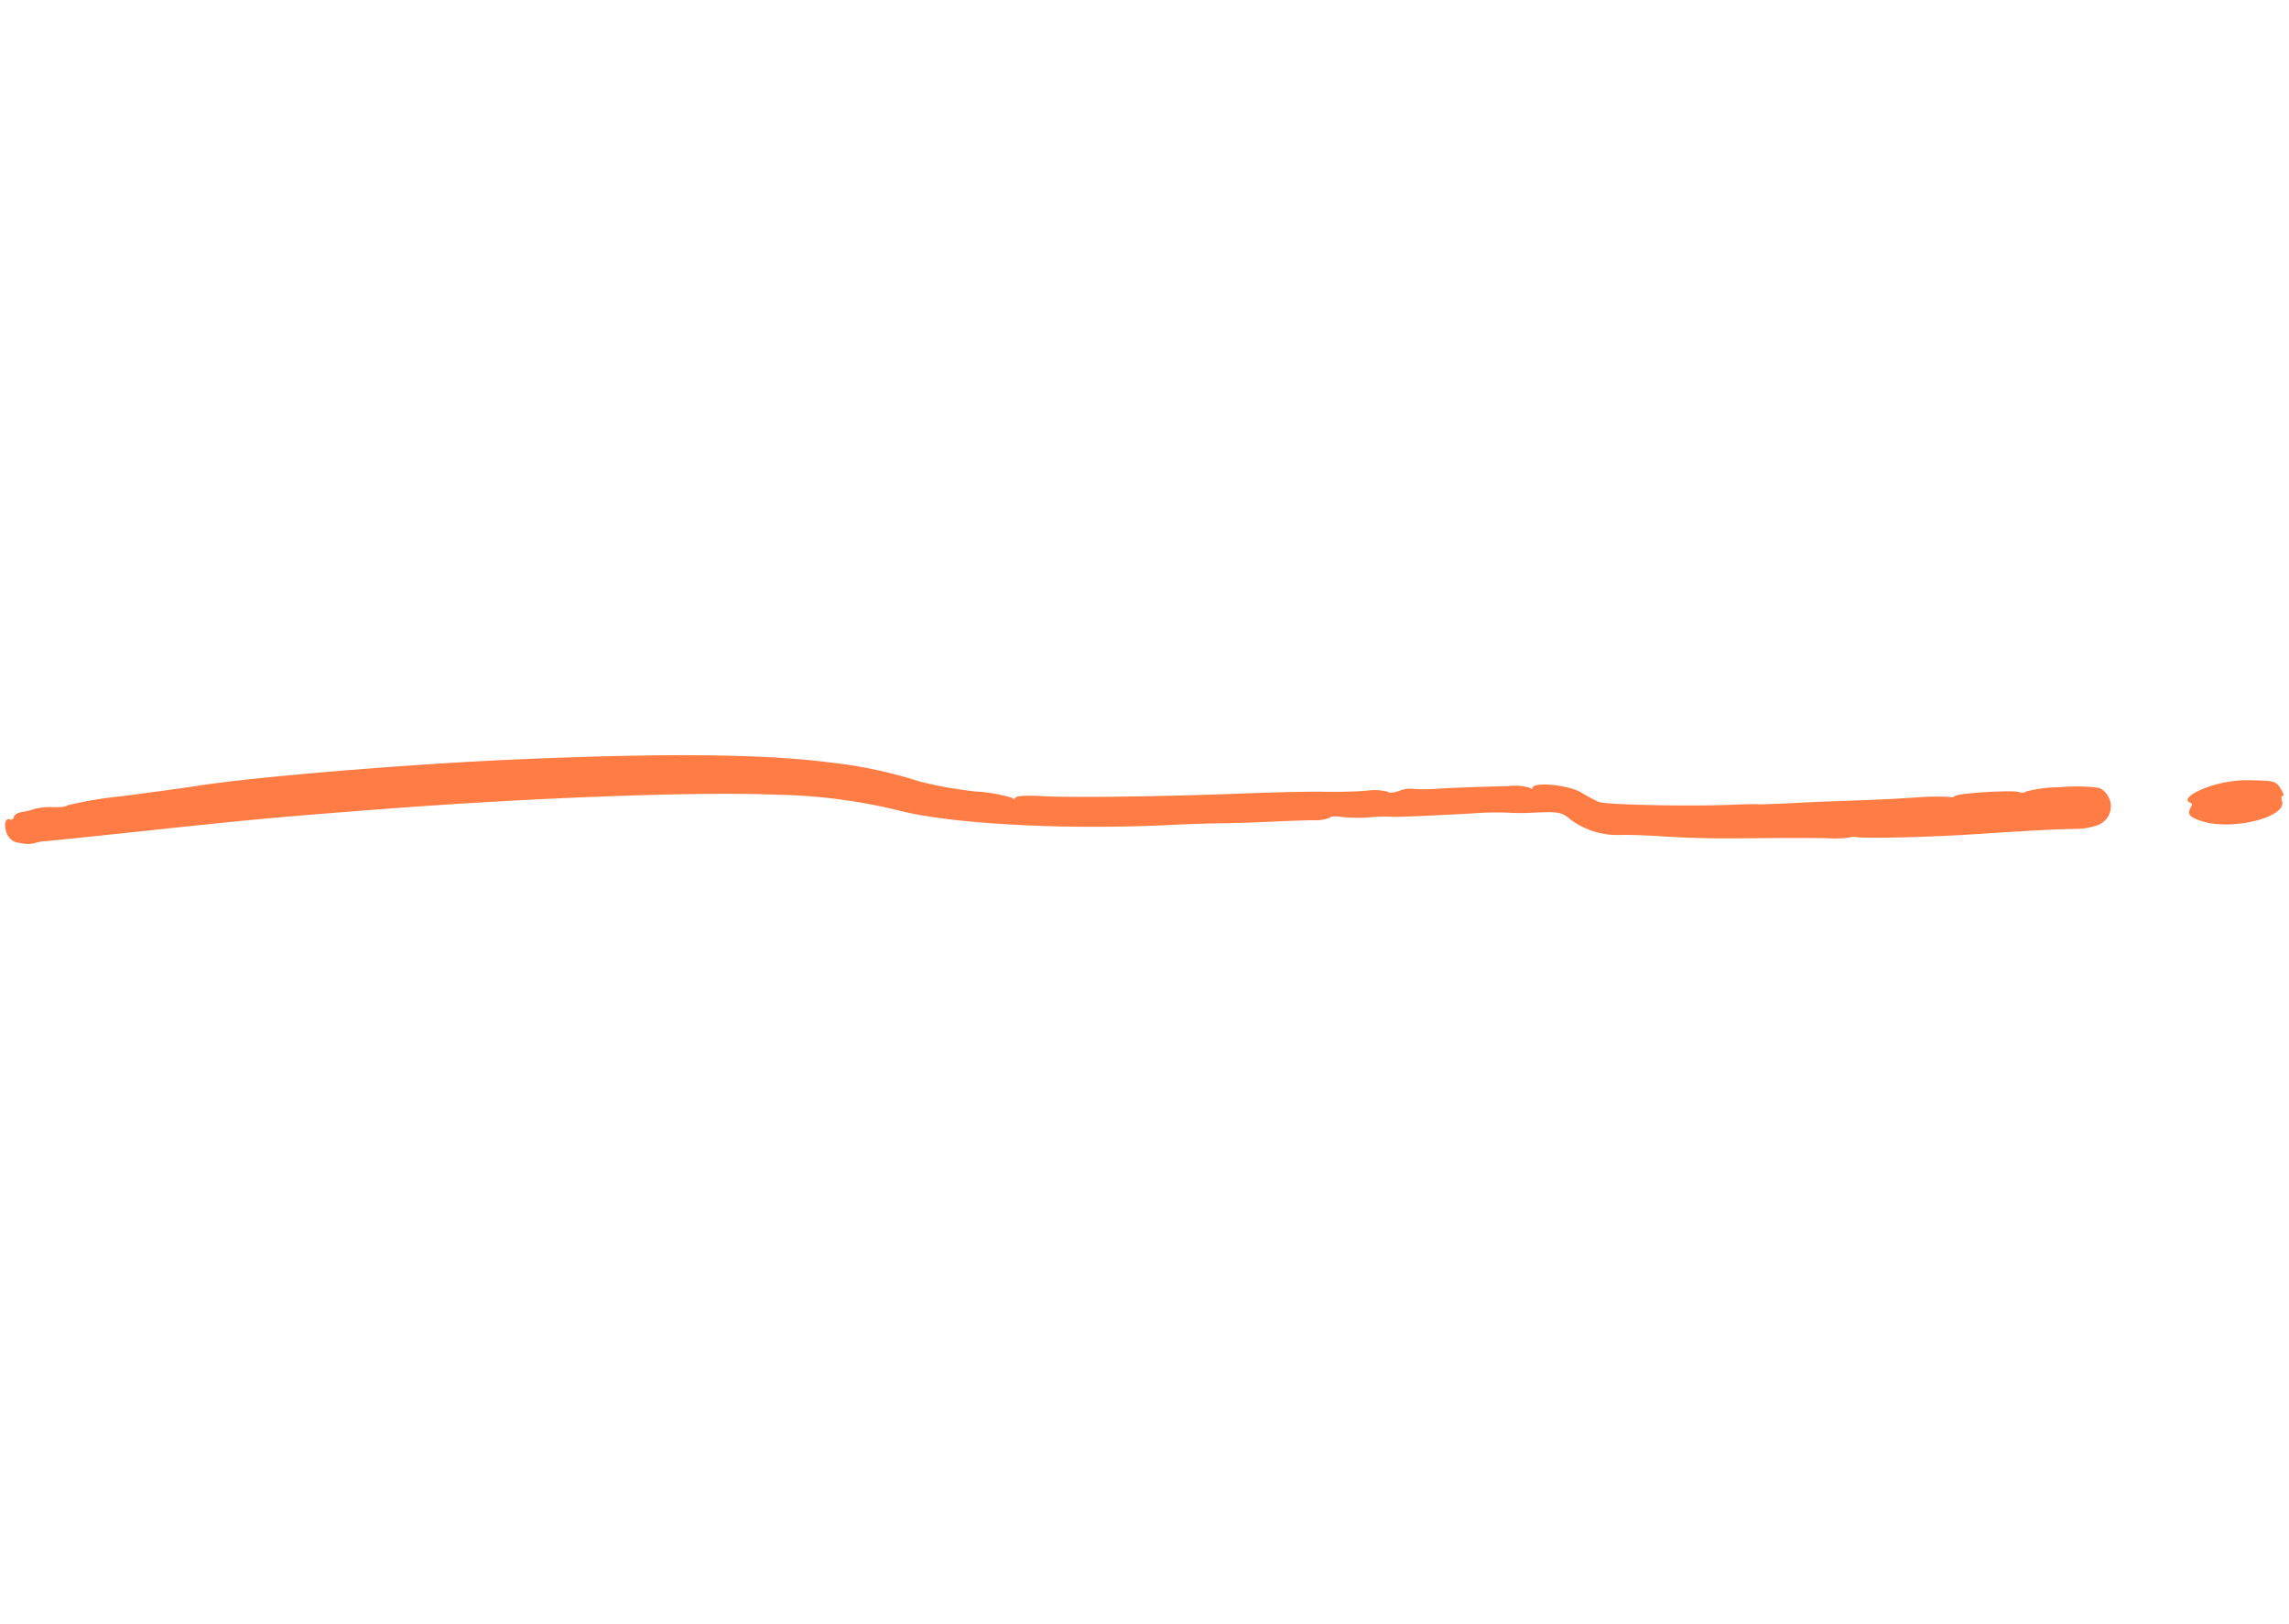 <svg xmlns="http://www.w3.org/2000/svg" width="286.013" height="202.928" viewBox="0 0 286.013 202.928">
  <path id="line" d="M281.1,81.719c-1.652.1-1.987-.156-1.8-1.329.036-.168-.12-.287-.371-.287-.742,0-.431-.85.742-2.047a15.14,15.14,0,0,1,5.626-3.508c2.466-.934,2.646-.946,3.651-.192.431.323.634.611.443.623s-.108.323.168.658C290.915,77.277,285.049,81.5,281.1,81.719Zm-13.372.946a21.649,21.649,0,0,0-4.5,1.724,17.793,17.793,0,0,0-3.759,2.095.871.871,0,0,1-.778.407c-.814,0-7.1,3-7.29,3.484a.6.6,0,0,1-.563.335,31.818,31.818,0,0,0-4.118,1.76c-3.184,1.52-4.633,2.179-9.17,4.19-.467.2-2.526,1.149-4.573,2.095s-3.855,1.748-4.022,1.784-1.556.622-3.089,1.317c-4.788,2.179-14.521,5.866-15.443,5.854a22.27,22.27,0,0,1-2.466-.275c-1.7-.287-5.854.9-5.854,1.664,0,.251-.108.323-.263.191a6.764,6.764,0,0,0-2.646.826c-1.317.575-3.077,1.341-3.891,1.7s-2.646,1.185-4.094,1.868a18.775,18.775,0,0,1-3.017,1.233,3.429,3.429,0,0,0-1.377.838c-.551.491-1.1.766-1.269.646a6.727,6.727,0,0,0-2.6.91c-1.257.623-3.436,1.556-4.836,2.083s-5.567,2.31-9.206,3.951c-9.385,4.226-20.016,8.679-23.391,9.8-1.58.527-2.849,1.125-2.849,1.353s-.144.323-.359.191a19.928,19.928,0,0,0-4.573.982,50.336,50.336,0,0,1-6.955,1.46,56.56,56.56,0,0,0-11.253,1.987c-8.057,2.107-19.357,6.536-36.5,14.341-12.151,5.531-29.233,14.126-35.662,17.956-1.413.85-5.159,2.993-8.392,4.812a46.785,46.785,0,0,0-5.83,3.591c0,.156-.682.539-1.484.826a7.758,7.758,0,0,0-2.047,1.042,9.535,9.535,0,0,1-1.377.994c-.467.275-.778.694-.718.958a.349.349,0,0,1-.323.467c-.634,0-.515.886.251,1.736a1.877,1.877,0,0,0,2.023.515,3.907,3.907,0,0,0,1.544-.551,6.411,6.411,0,0,1,1.484-.934c.706-.359,4.417-2.322,8.284-4.381,14.305-7.637,16.616-8.835,28.228-14.6,17.406-8.643,36.32-17.131,45.849-20.542a69.386,69.386,0,0,1,15.2-3.927c6.931-1.006,20.375-5.662,32.262-11.193,1.437-.67,3.783-1.7,5.172-2.286s4-1.724,5.734-2.526,4-1.808,4.992-2.227a4.711,4.711,0,0,0,1.808-1.077c0-.18.563-.455,1.245-.6a20.477,20.477,0,0,0,3.4-1.317,20.411,20.411,0,0,1,2.358-1.042c.215,0,3.352-1.413,9.038-4.07a42.283,42.283,0,0,1,4.31-1.867,26.682,26.682,0,0,0,3.232-1.317c2.67-1.209,3.029-1.281,4.477-.8a9.9,9.9,0,0,0,6.488-.611c.718-.323,2.765-1.077,4.5-1.652,4.525-1.532,5.95-2.071,11.887-4.537,2.933-1.221,6.357-2.6,7.638-3.077a14.343,14.343,0,0,0,2.55-1.125,2.009,2.009,0,0,1,.85-.4c1.113-.239,8.535-3.448,13.372-5.782,6.069-2.933,9.8-4.681,11.72-5.459a8.269,8.269,0,0,0,2.358-1.52A2.527,2.527,0,0,0,267.727,82.664Z" transform="translate(45.004 -78.476) rotate(22)" fill="#ff7d44"/>
</svg>

